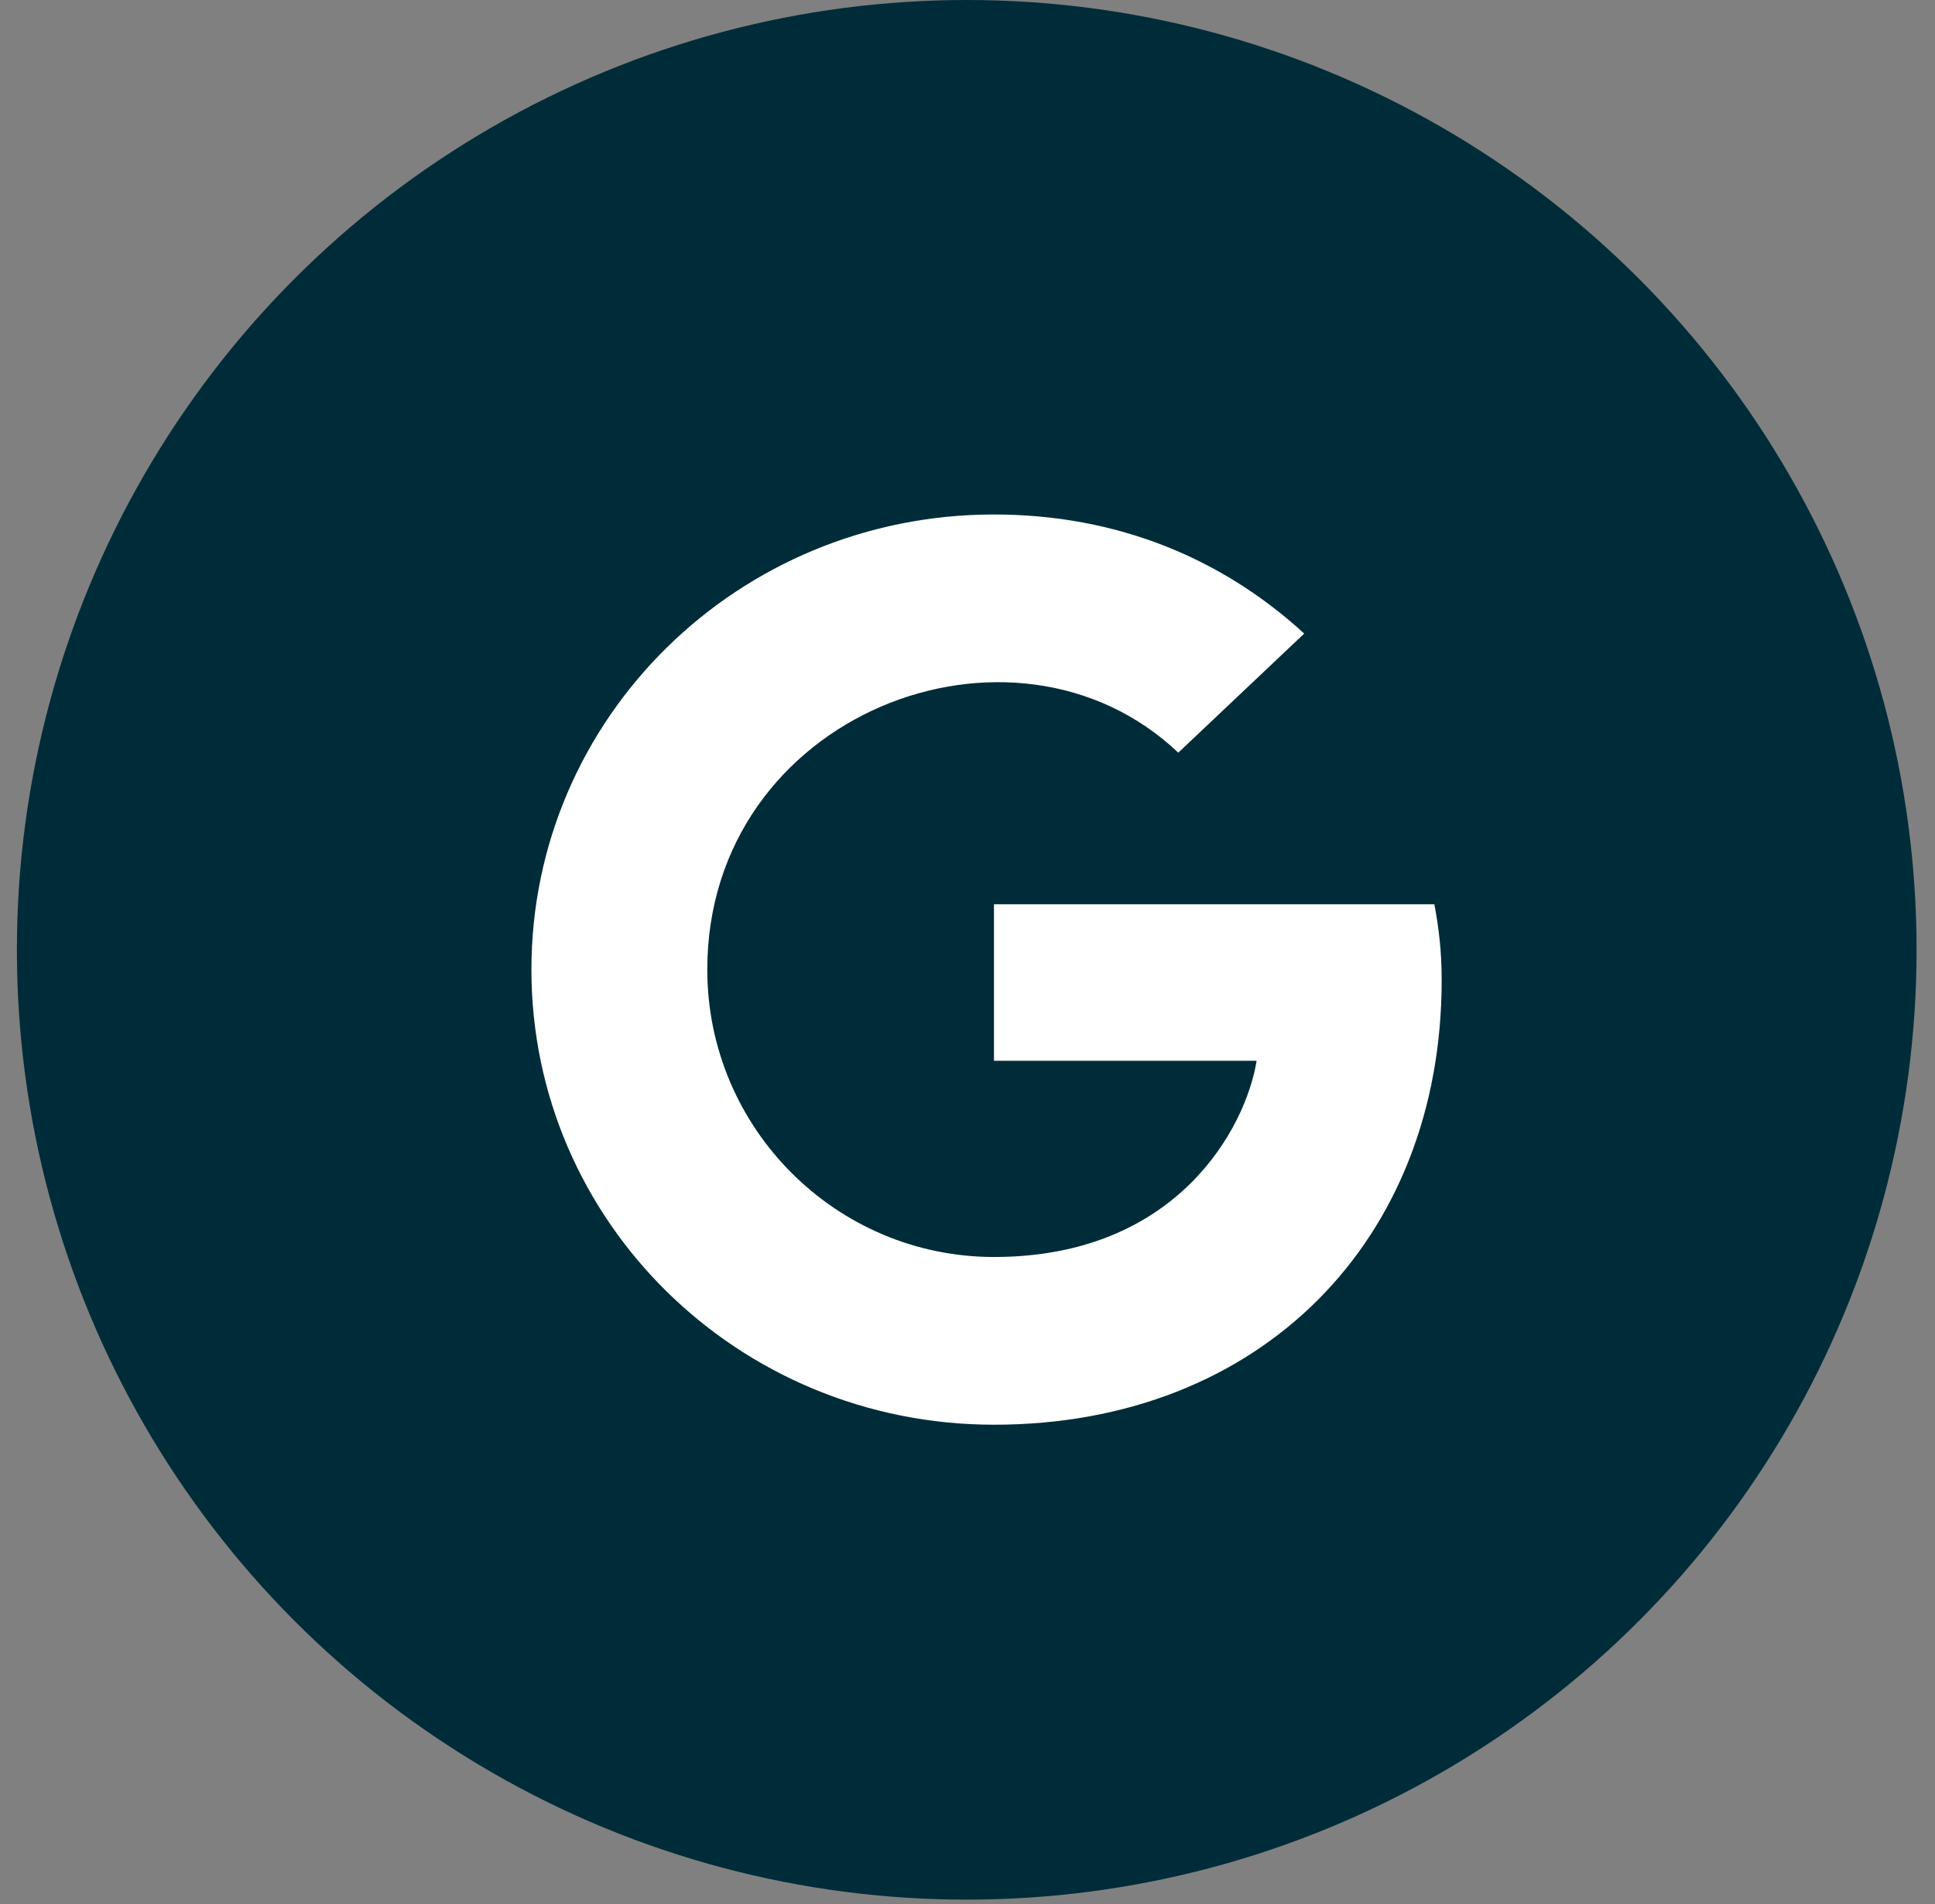 <svg width="63" height="62" viewBox="0 0 63 62" fill="none" xmlns="http://www.w3.org/2000/svg">
<rect x="0" y="0" width="63" height="62" fill="#808080" stroke="none"/>
<circle cx="31.475" cy="30.925" r="30.925" fill="#002C39"/>
<path d="M46.938 31.915C46.938 40.37 41.053 46.387 32.362 46.387C24.03 46.387 17.302 39.767 17.302 31.569C17.302 23.371 24.03 16.751 32.362 16.751C36.419 16.751 39.832 18.215 42.462 20.629L38.363 24.506C33 19.416 23.028 23.24 23.028 31.569C23.028 36.737 27.225 40.926 32.362 40.926C38.326 40.926 40.561 36.719 40.913 34.538H32.362V29.442H46.701C46.84 30.201 46.938 30.93 46.938 31.915Z" fill="white"/>
</svg>
